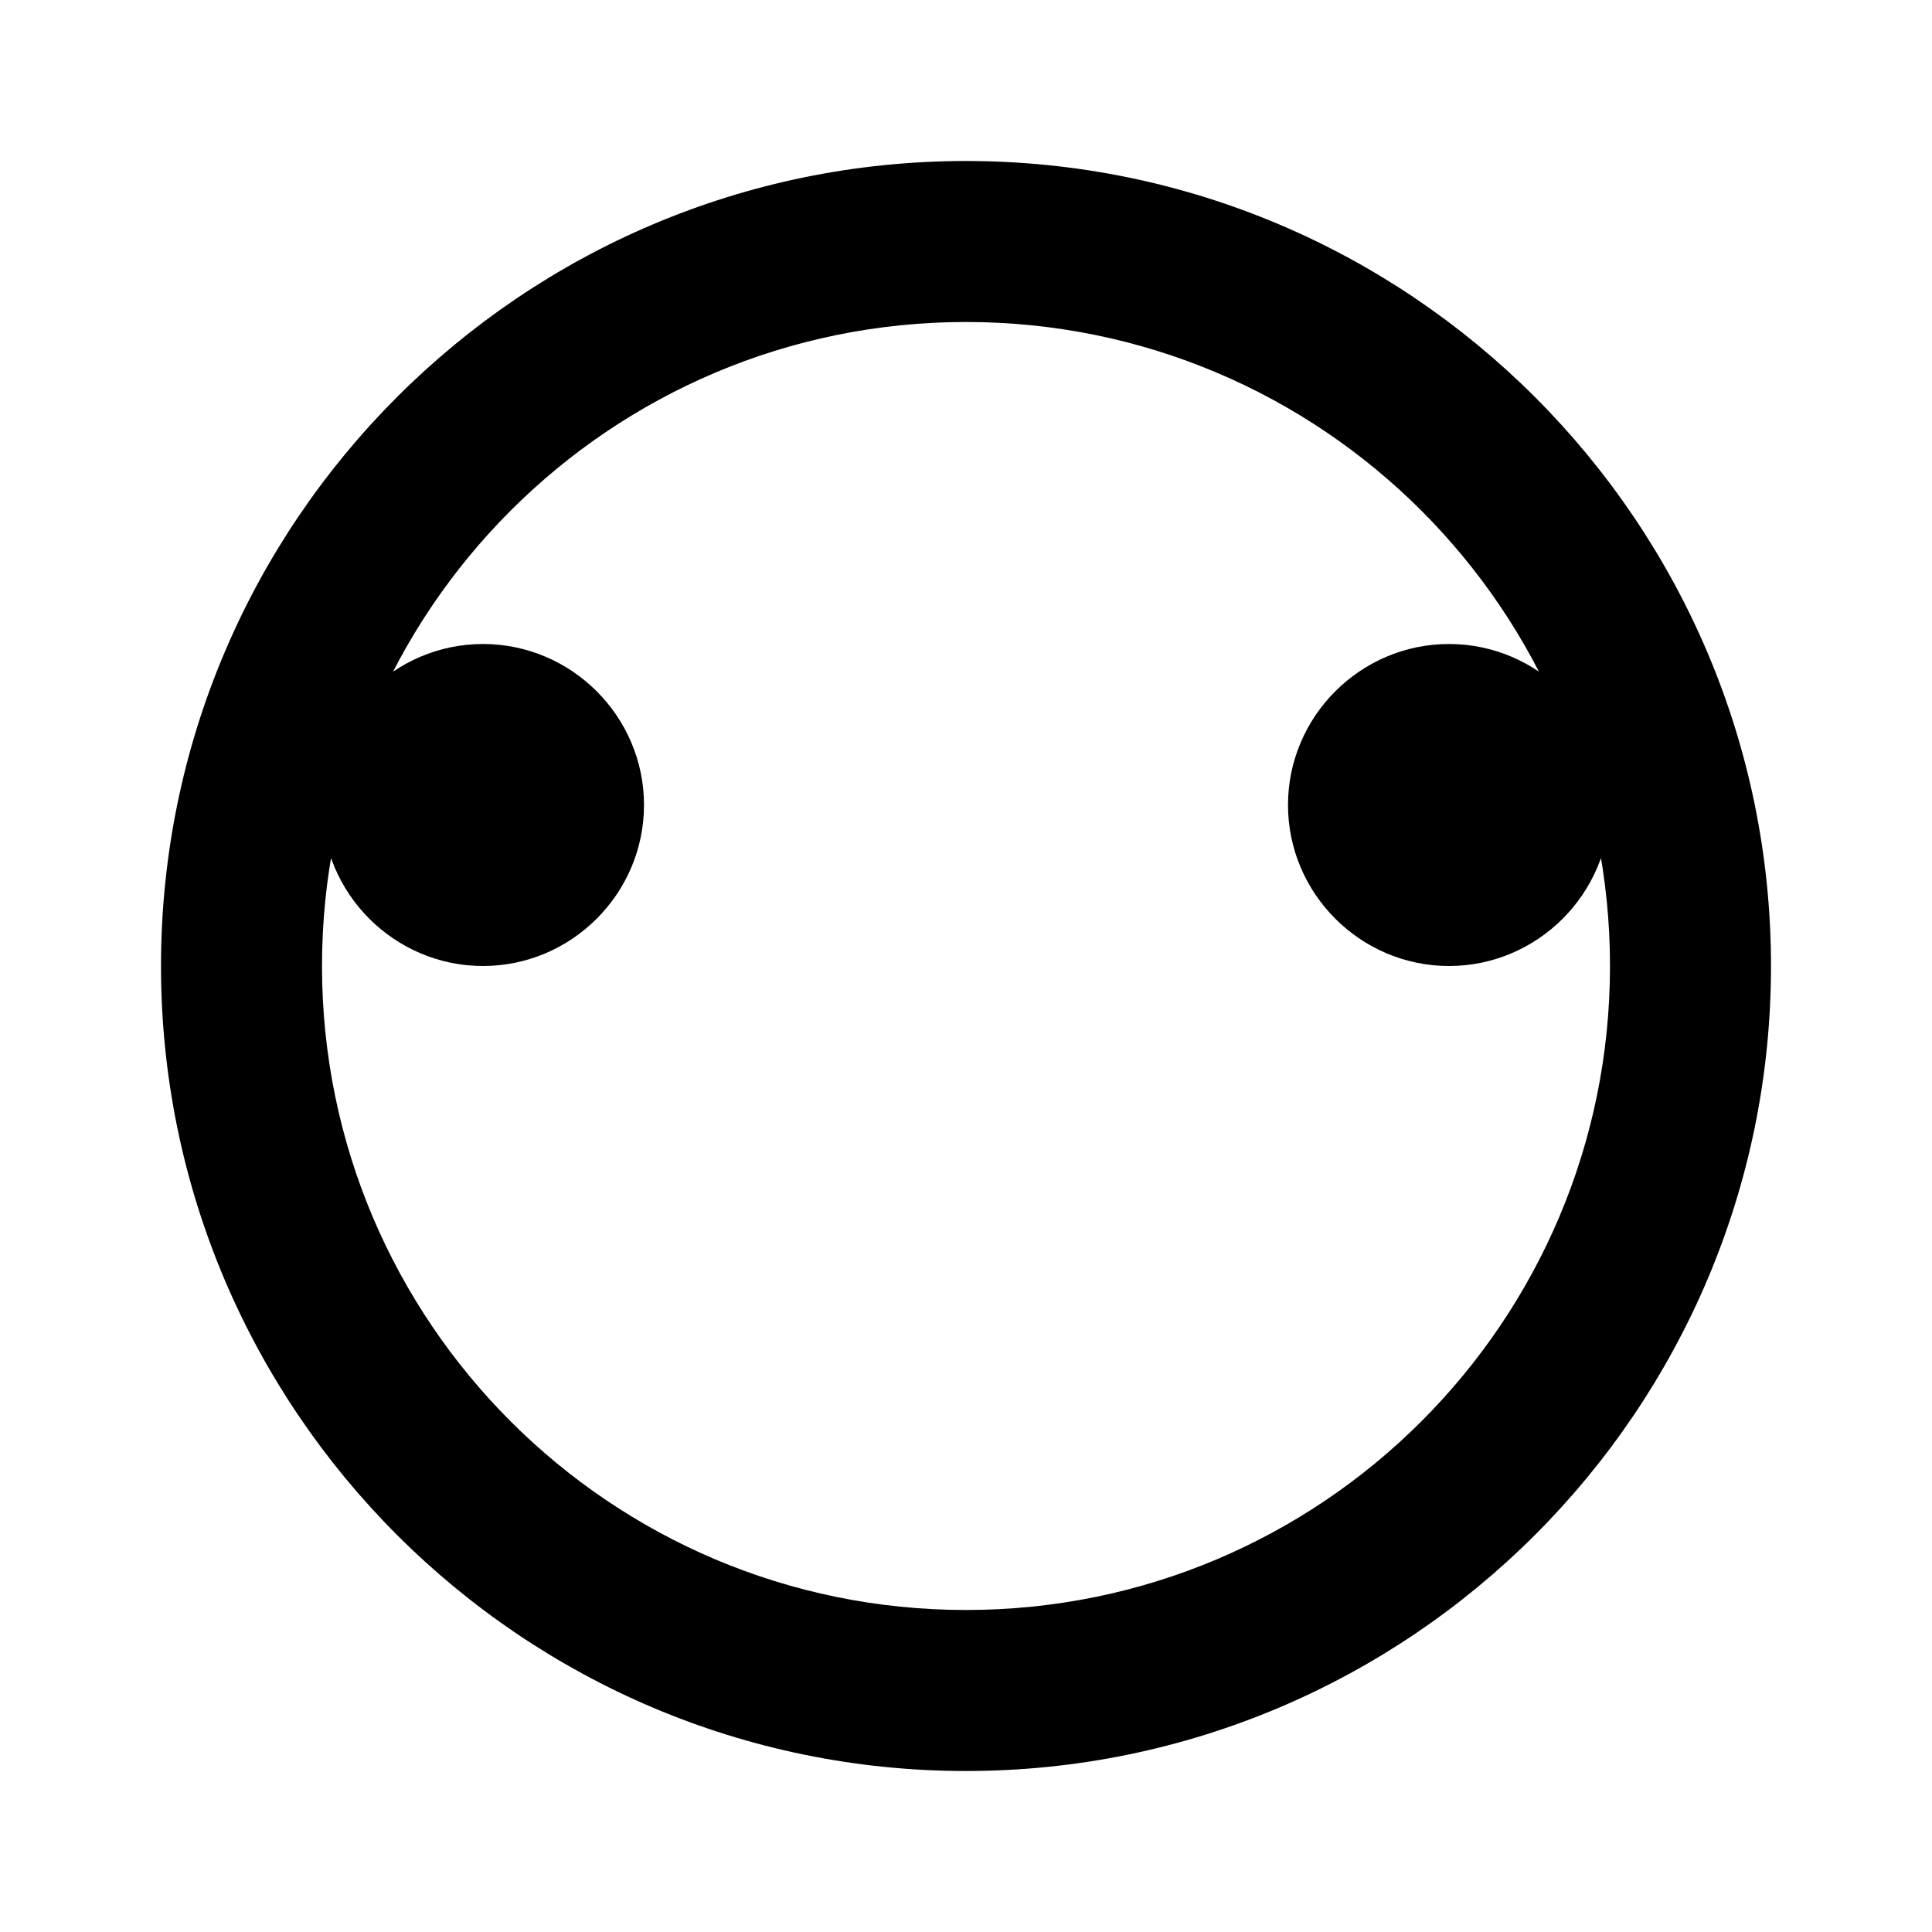<svg xmlns="http://www.w3.org/2000/svg" class="icon icon-immunology.svg icon-fortunecookie" viewBox="0 0 24 24">
    <path d="M0 0h24v24H0z" fill="none"/>
    <path d="M12 2C6.485 2 2 6.486 2 12c0 5.515 4.486 10 10 10s10-4.485 10-10c0-5.514-4.486-10-10-10zm0 2c4.418 0 8 3.582 8 8s-3.582 8-8 8-8-3.582-8-8 3.582-8 8-8zm-6 8c1.1 0 2-.9 2-2s-.9-2-2-2-2 .9-2 2 .9 2 2 2zm12 0c1.1 0 2-.9 2-2s-.9-2-2-2-2 .9-2 2 .9 2 2 2z"/>
</svg>